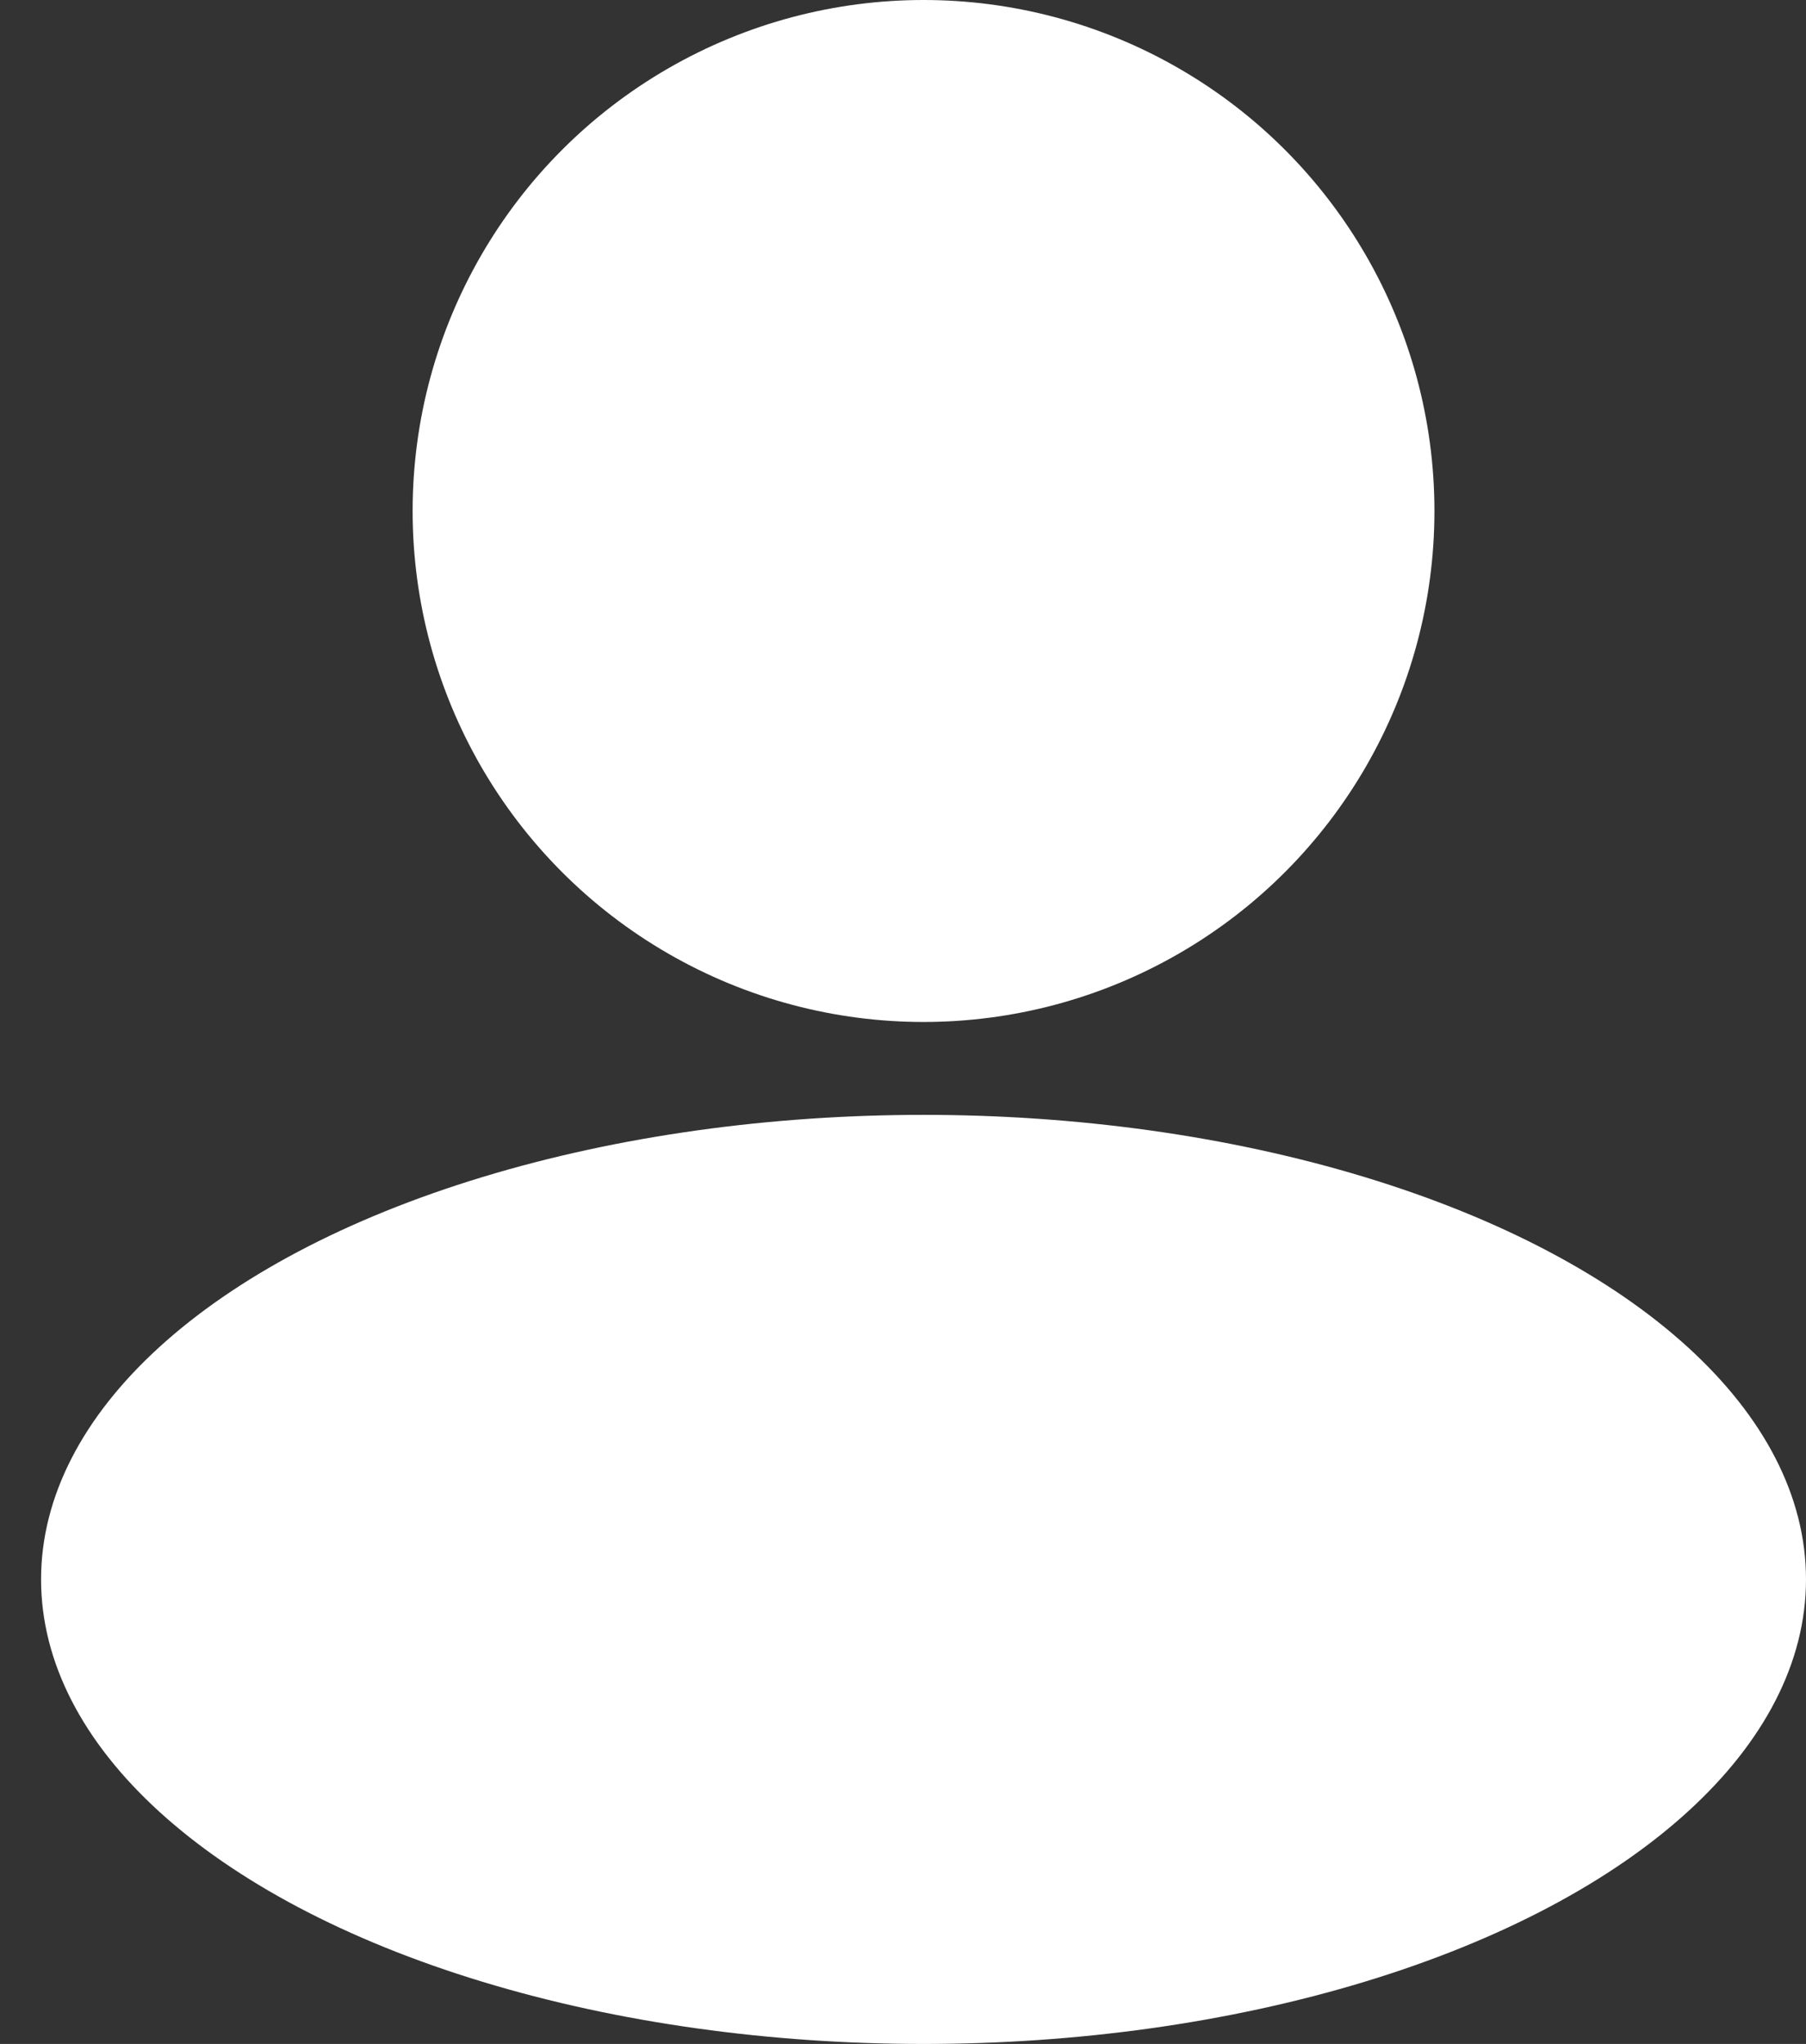 <svg width="38" height="43" viewBox="0 0 38 43" fill="none" xmlns="http://www.w3.org/2000/svg">
<rect x="0" y="0" width="38" height="43" fill="#333333" stroke="none"/>
<circle cx="19.432" cy="10.75" r="10.75" fill="white"></circle>
<ellipse cx="19.432" cy="33.227" rx="18.568" ry="9.773" fill="white"></ellipse>
</svg>
